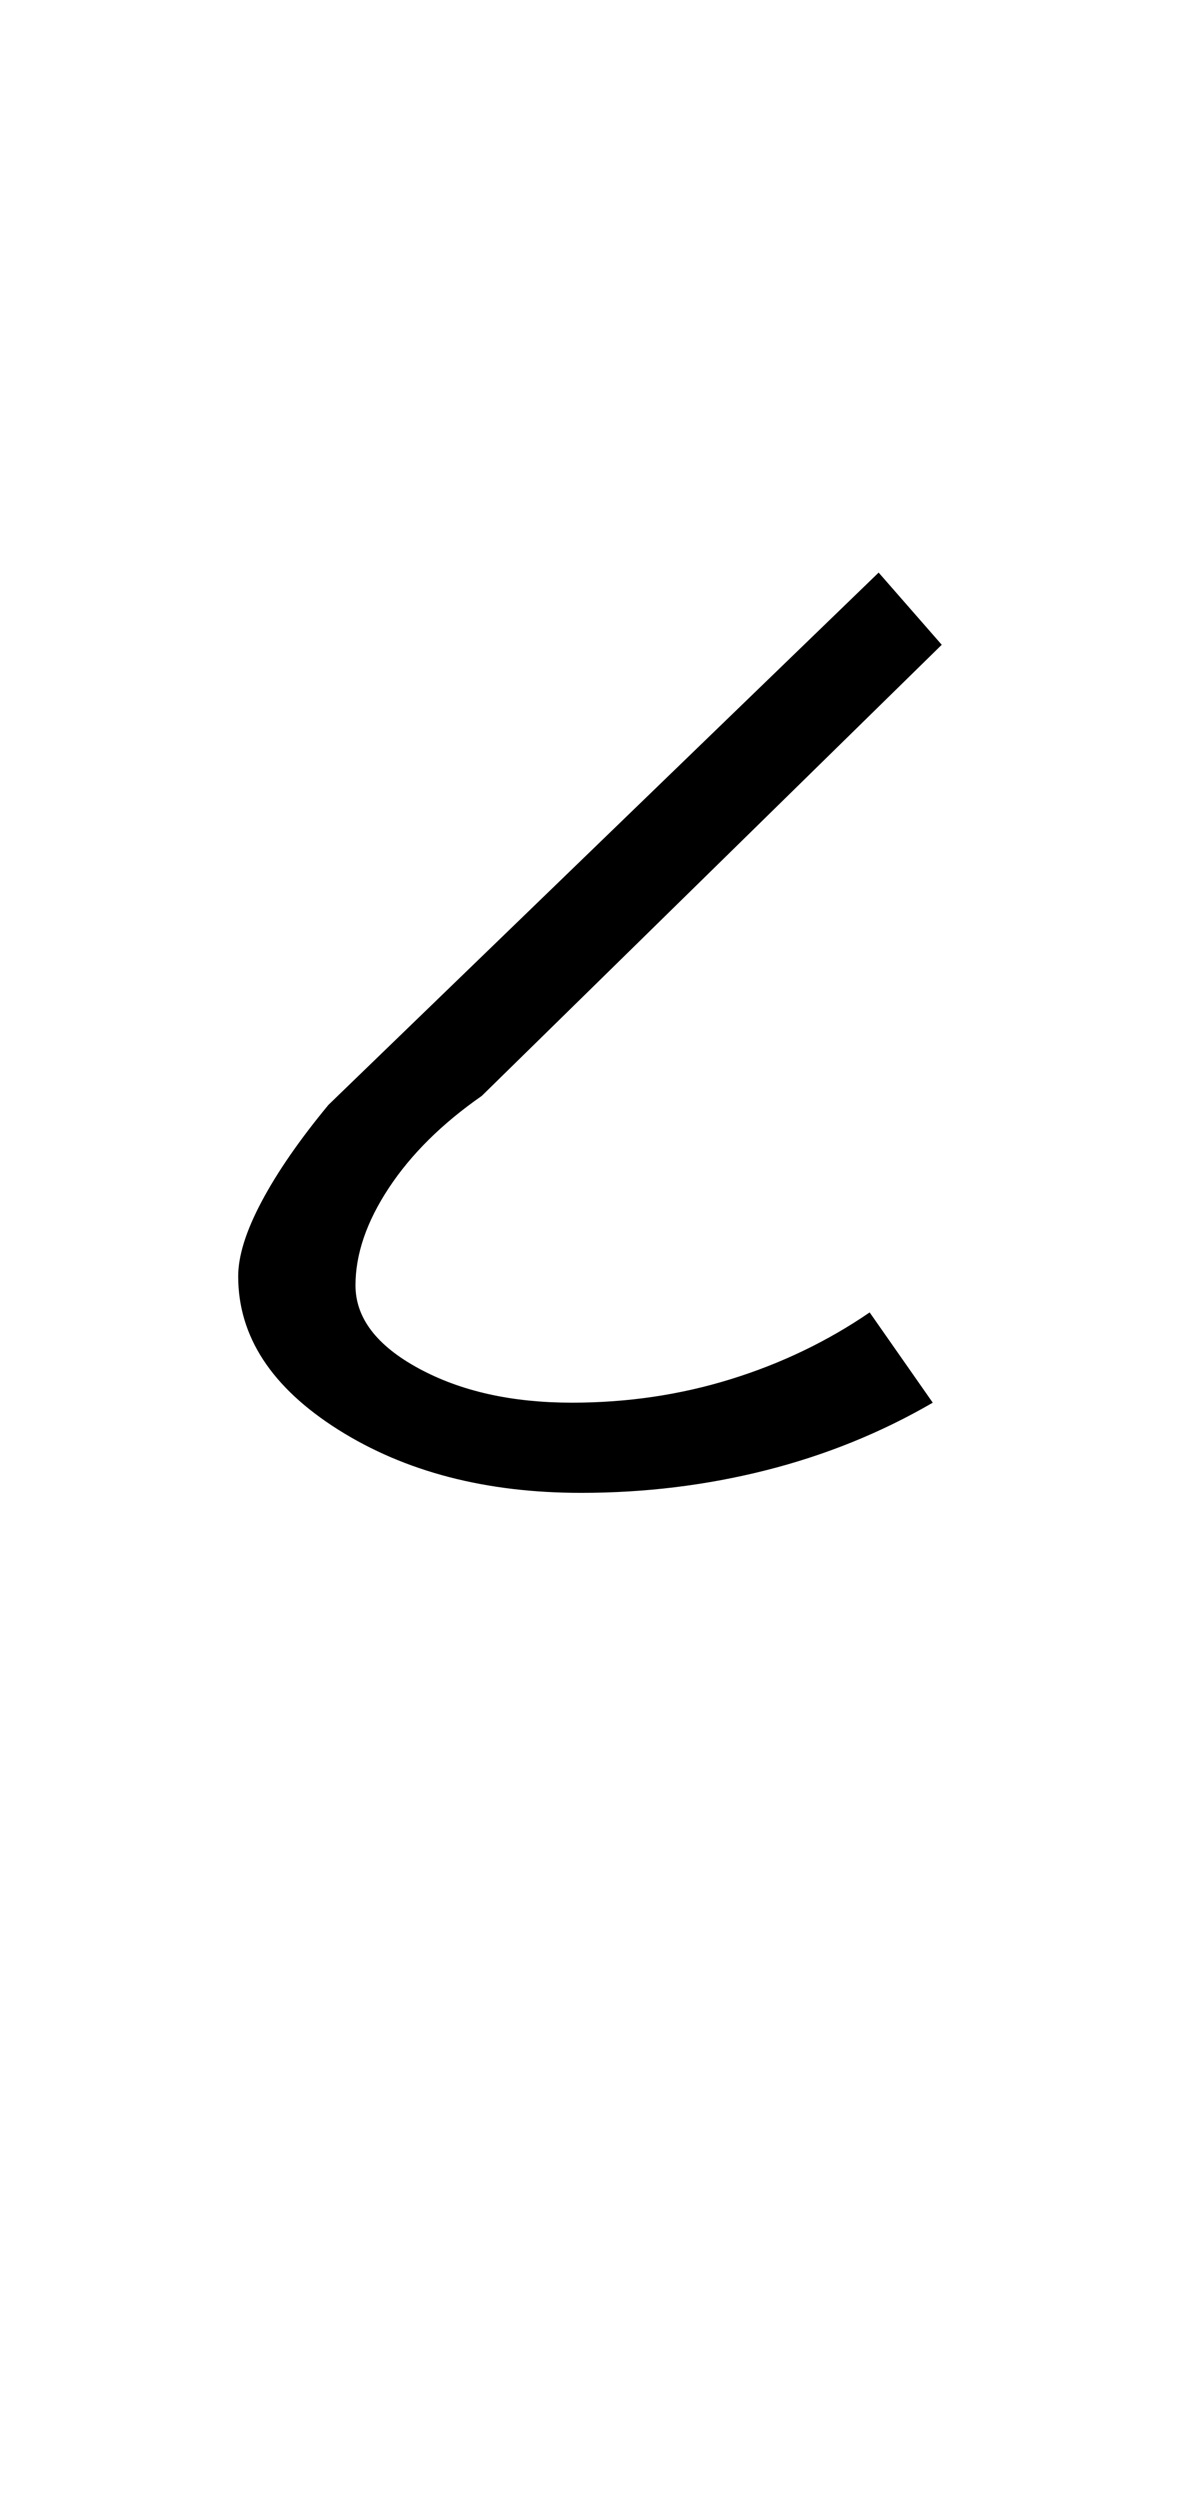 <?xml version="1.0" encoding="UTF-8"?>
<svg xmlns="http://www.w3.org/2000/svg" xmlns:xlink="http://www.w3.org/1999/xlink" width="201.027pt" height="425.75pt" viewBox="0 0 201.027 425.75" version="1.1">
<defs>
<g>
<symbol overflow="visible" id="glyph0-0">
<path style="stroke:none;" d="M 8.297 0 L 8.297 -170.562 L 75.297 -170.562 L 75.297 0 Z M 16.594 -8.297 L 67 -8.297 L 67 -162.266 L 16.594 -162.266 Z M 16.594 -8.297 "/>
</symbol>
<symbol overflow="visible" id="glyph0-1">
<path style="stroke:none;" d="M 82.984 0 C 66.797 0 53.016 -3.582 41.641 -10.75 C 30.266 -17.926 24.578 -26.633 24.578 -36.875 C 24.578 -40.363 25.91 -44.613 28.578 -49.625 C 31.242 -54.645 35.035 -60.129 39.953 -66.078 L 133.688 -156.734 L 144.438 -144.438 L 66.078 -67.609 C 59.316 -62.898 54.039 -57.676 50.25 -51.938 C 46.457 -46.195 44.562 -40.664 44.562 -35.344 C 44.562 -29.812 48.145 -25.098 55.312 -21.203 C 62.488 -17.305 71.195 -15.359 81.438 -15.359 C 90.863 -15.359 99.879 -16.691 108.484 -19.359 C 117.086 -22.023 124.977 -25.816 132.156 -30.734 L 142.906 -15.359 C 134.094 -10.242 124.613 -6.406 114.469 -3.844 C 104.332 -1.281 93.836 0 82.984 0 Z M 82.984 0 "/>
</symbol>
</g>
</defs>
<g id="surface1">
<rect x="0" y="0" width="201.027" height="425.75" style="fill:rgb(100%,100%,100%);fill-opacity:1;stroke:none;"/>
<g style="fill:rgb(0%,0%,0%);fill-opacity:1;">
  <use xlink:href="#glyph0-1" x="16" y="254.25"/>
</g>
</g>
</svg>
